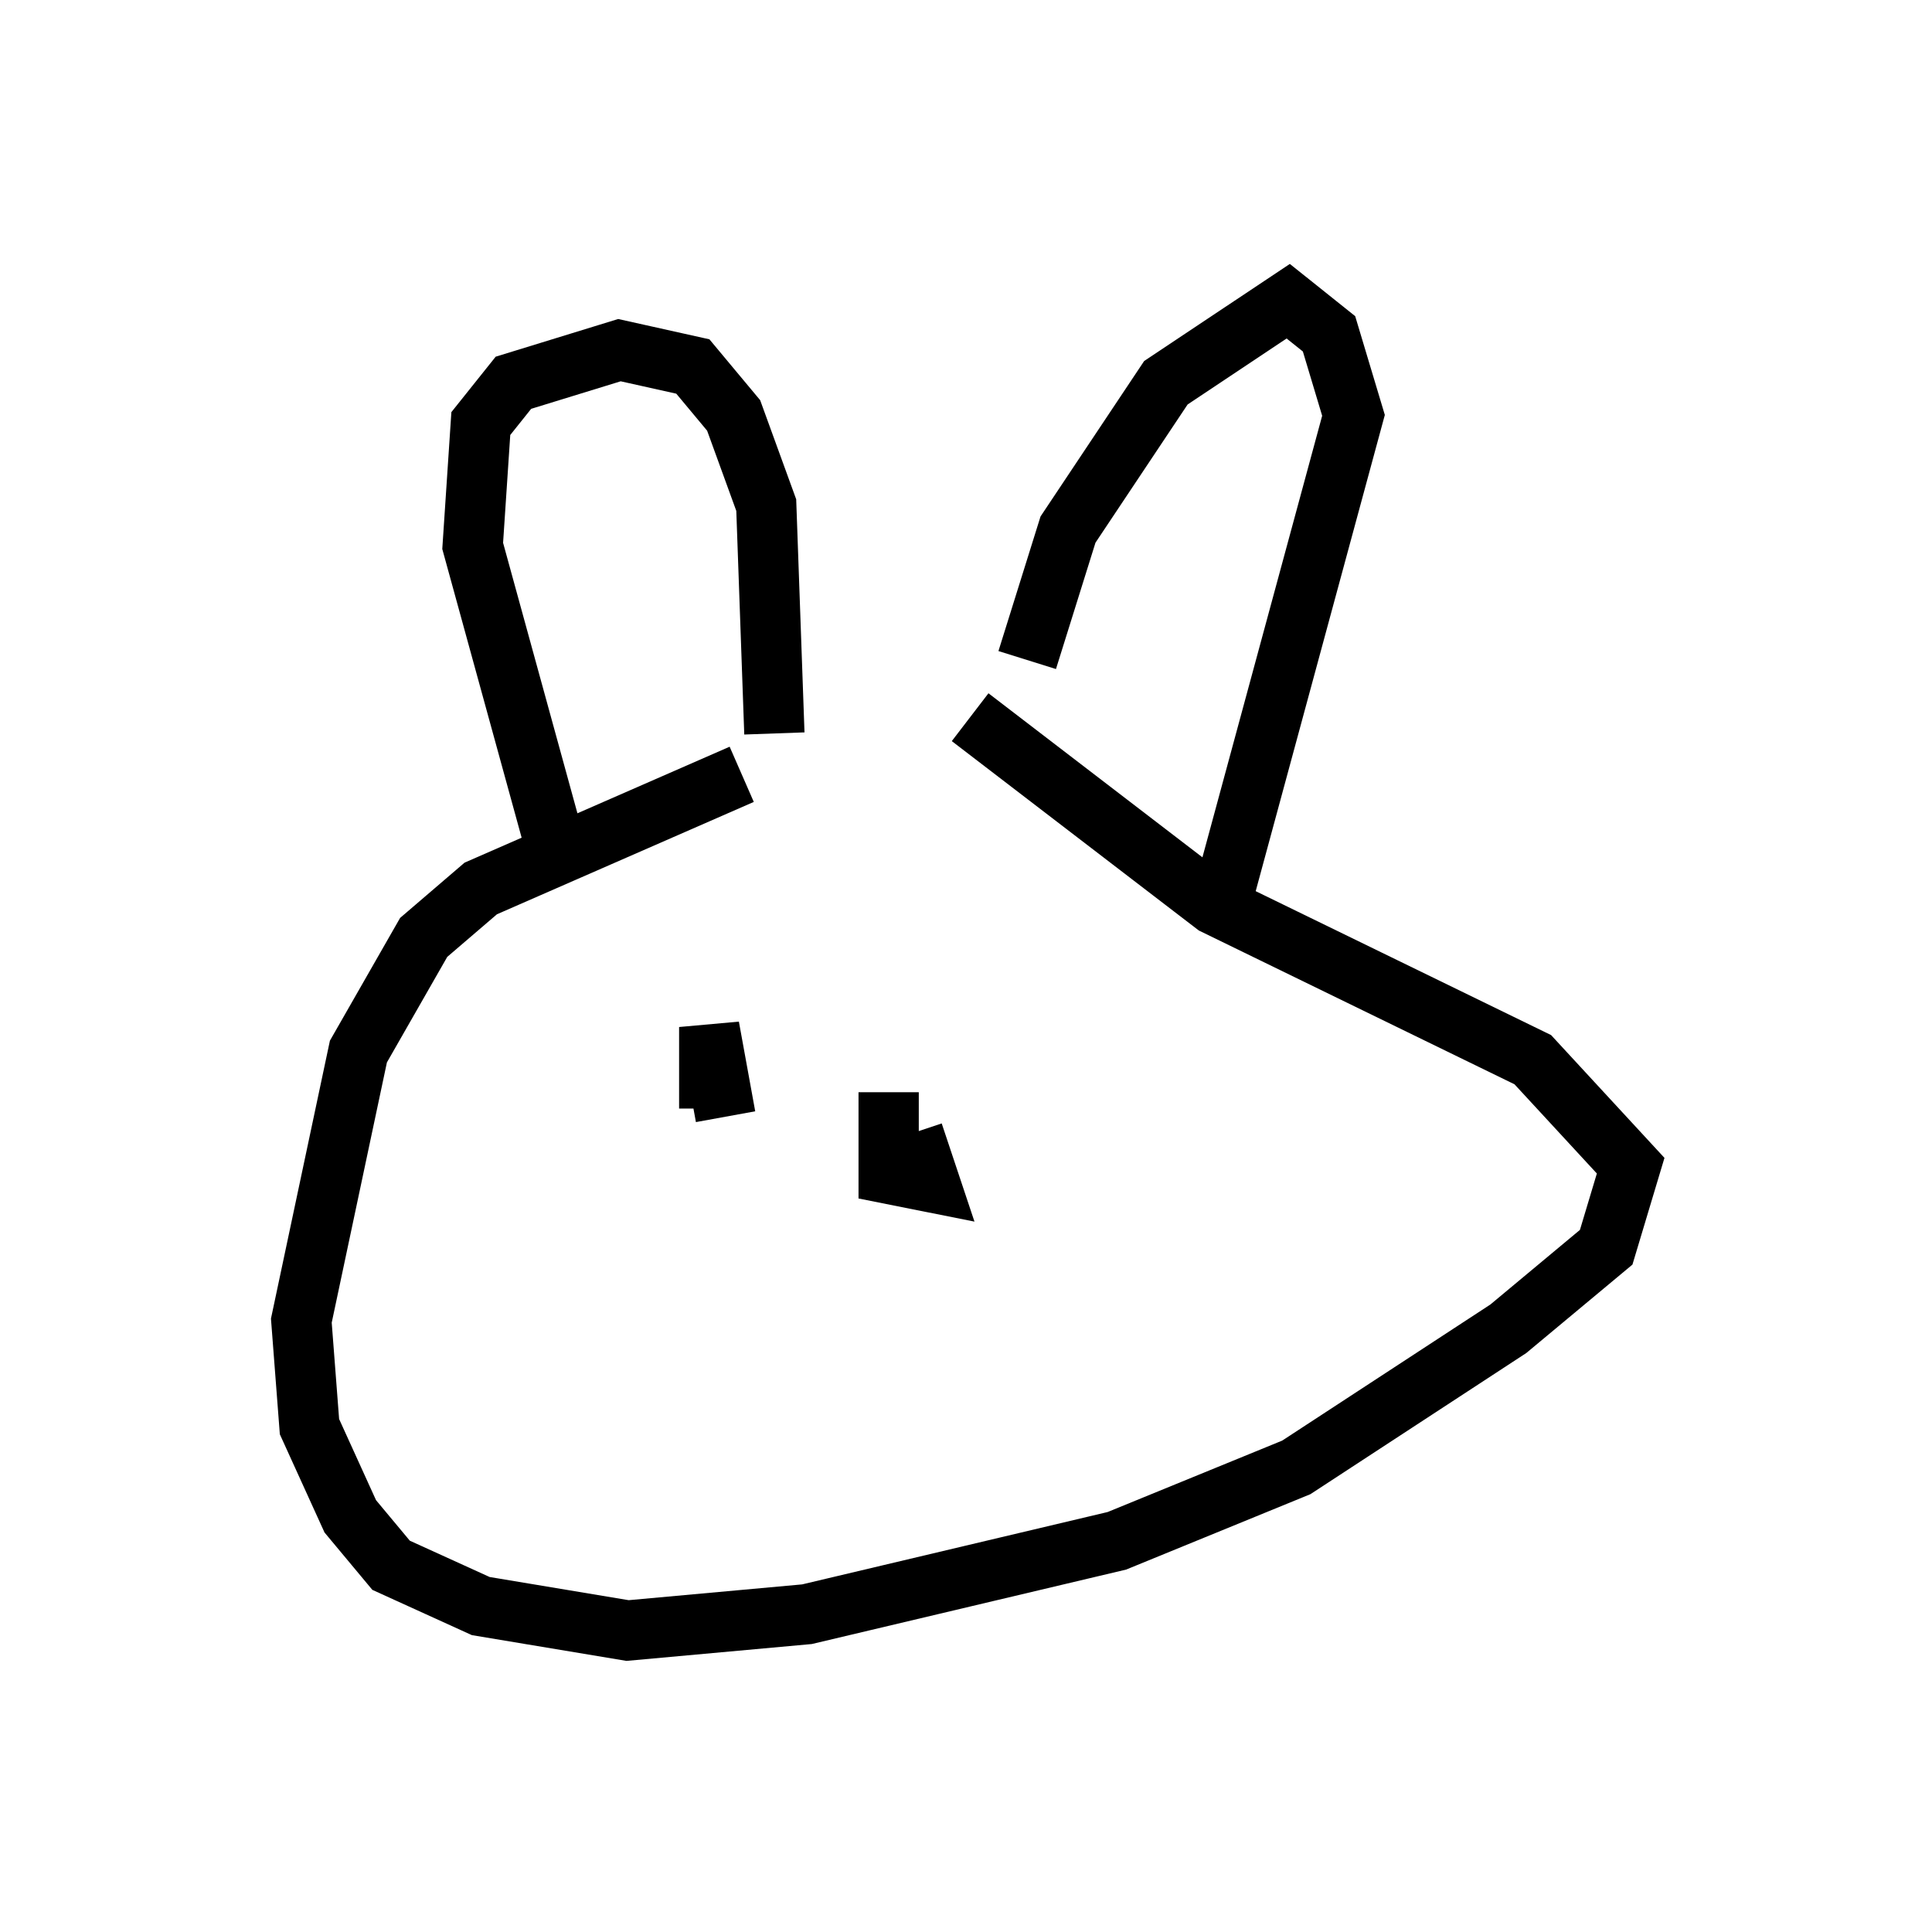 <?xml version="1.0" encoding="utf-8" ?>
<svg baseProfile="full" height="32.057" version="1.1" width="32.057" xmlns="http://www.w3.org/2000/svg" xmlns:ev="http://www.w3.org/2001/xml-events" xmlns:xlink="http://www.w3.org/1999/xlink"><defs /><rect fill="white" height="32.057" width="32.057" x="0" y="0" /><path d="M19.479, 10.954 m-7.172, 1.894 l-4.33, 1.894 -0.947, 0.812 l-1.083, 1.894 -0.947, 4.465 l0.135, 1.759 0.677, 1.488 l0.677, 0.812 1.488, 0.677 l2.436, 0.406 2.977, -0.271 l5.142, -1.218 2.977, -1.218 l3.518, -2.3 1.624, -1.353 l0.406, -1.353 -1.624, -1.759 l-5.277, -2.571 -4.059, -3.112 m-6.766, 2.571 l-1.488, -5.413 0.135, -2.03 l0.541, -0.677 1.759, -0.541 l1.218, 0.271 0.677, 0.812 l0.541, 1.488 0.135, 3.789 m4.195, -1.218 l0.677, -2.165 1.624, -2.436 l2.03, -1.353 0.677, 0.541 l0.406, 1.353 -2.165, 7.984 m-8.525, 3.518 l0.0, -1.353 0.271, 1.488 m2.706, -0.406 l0.0, 1.353 0.677, 0.135 l-0.271, -0.812 " fill="none" stroke="black" stroke-width="1" /></svg>